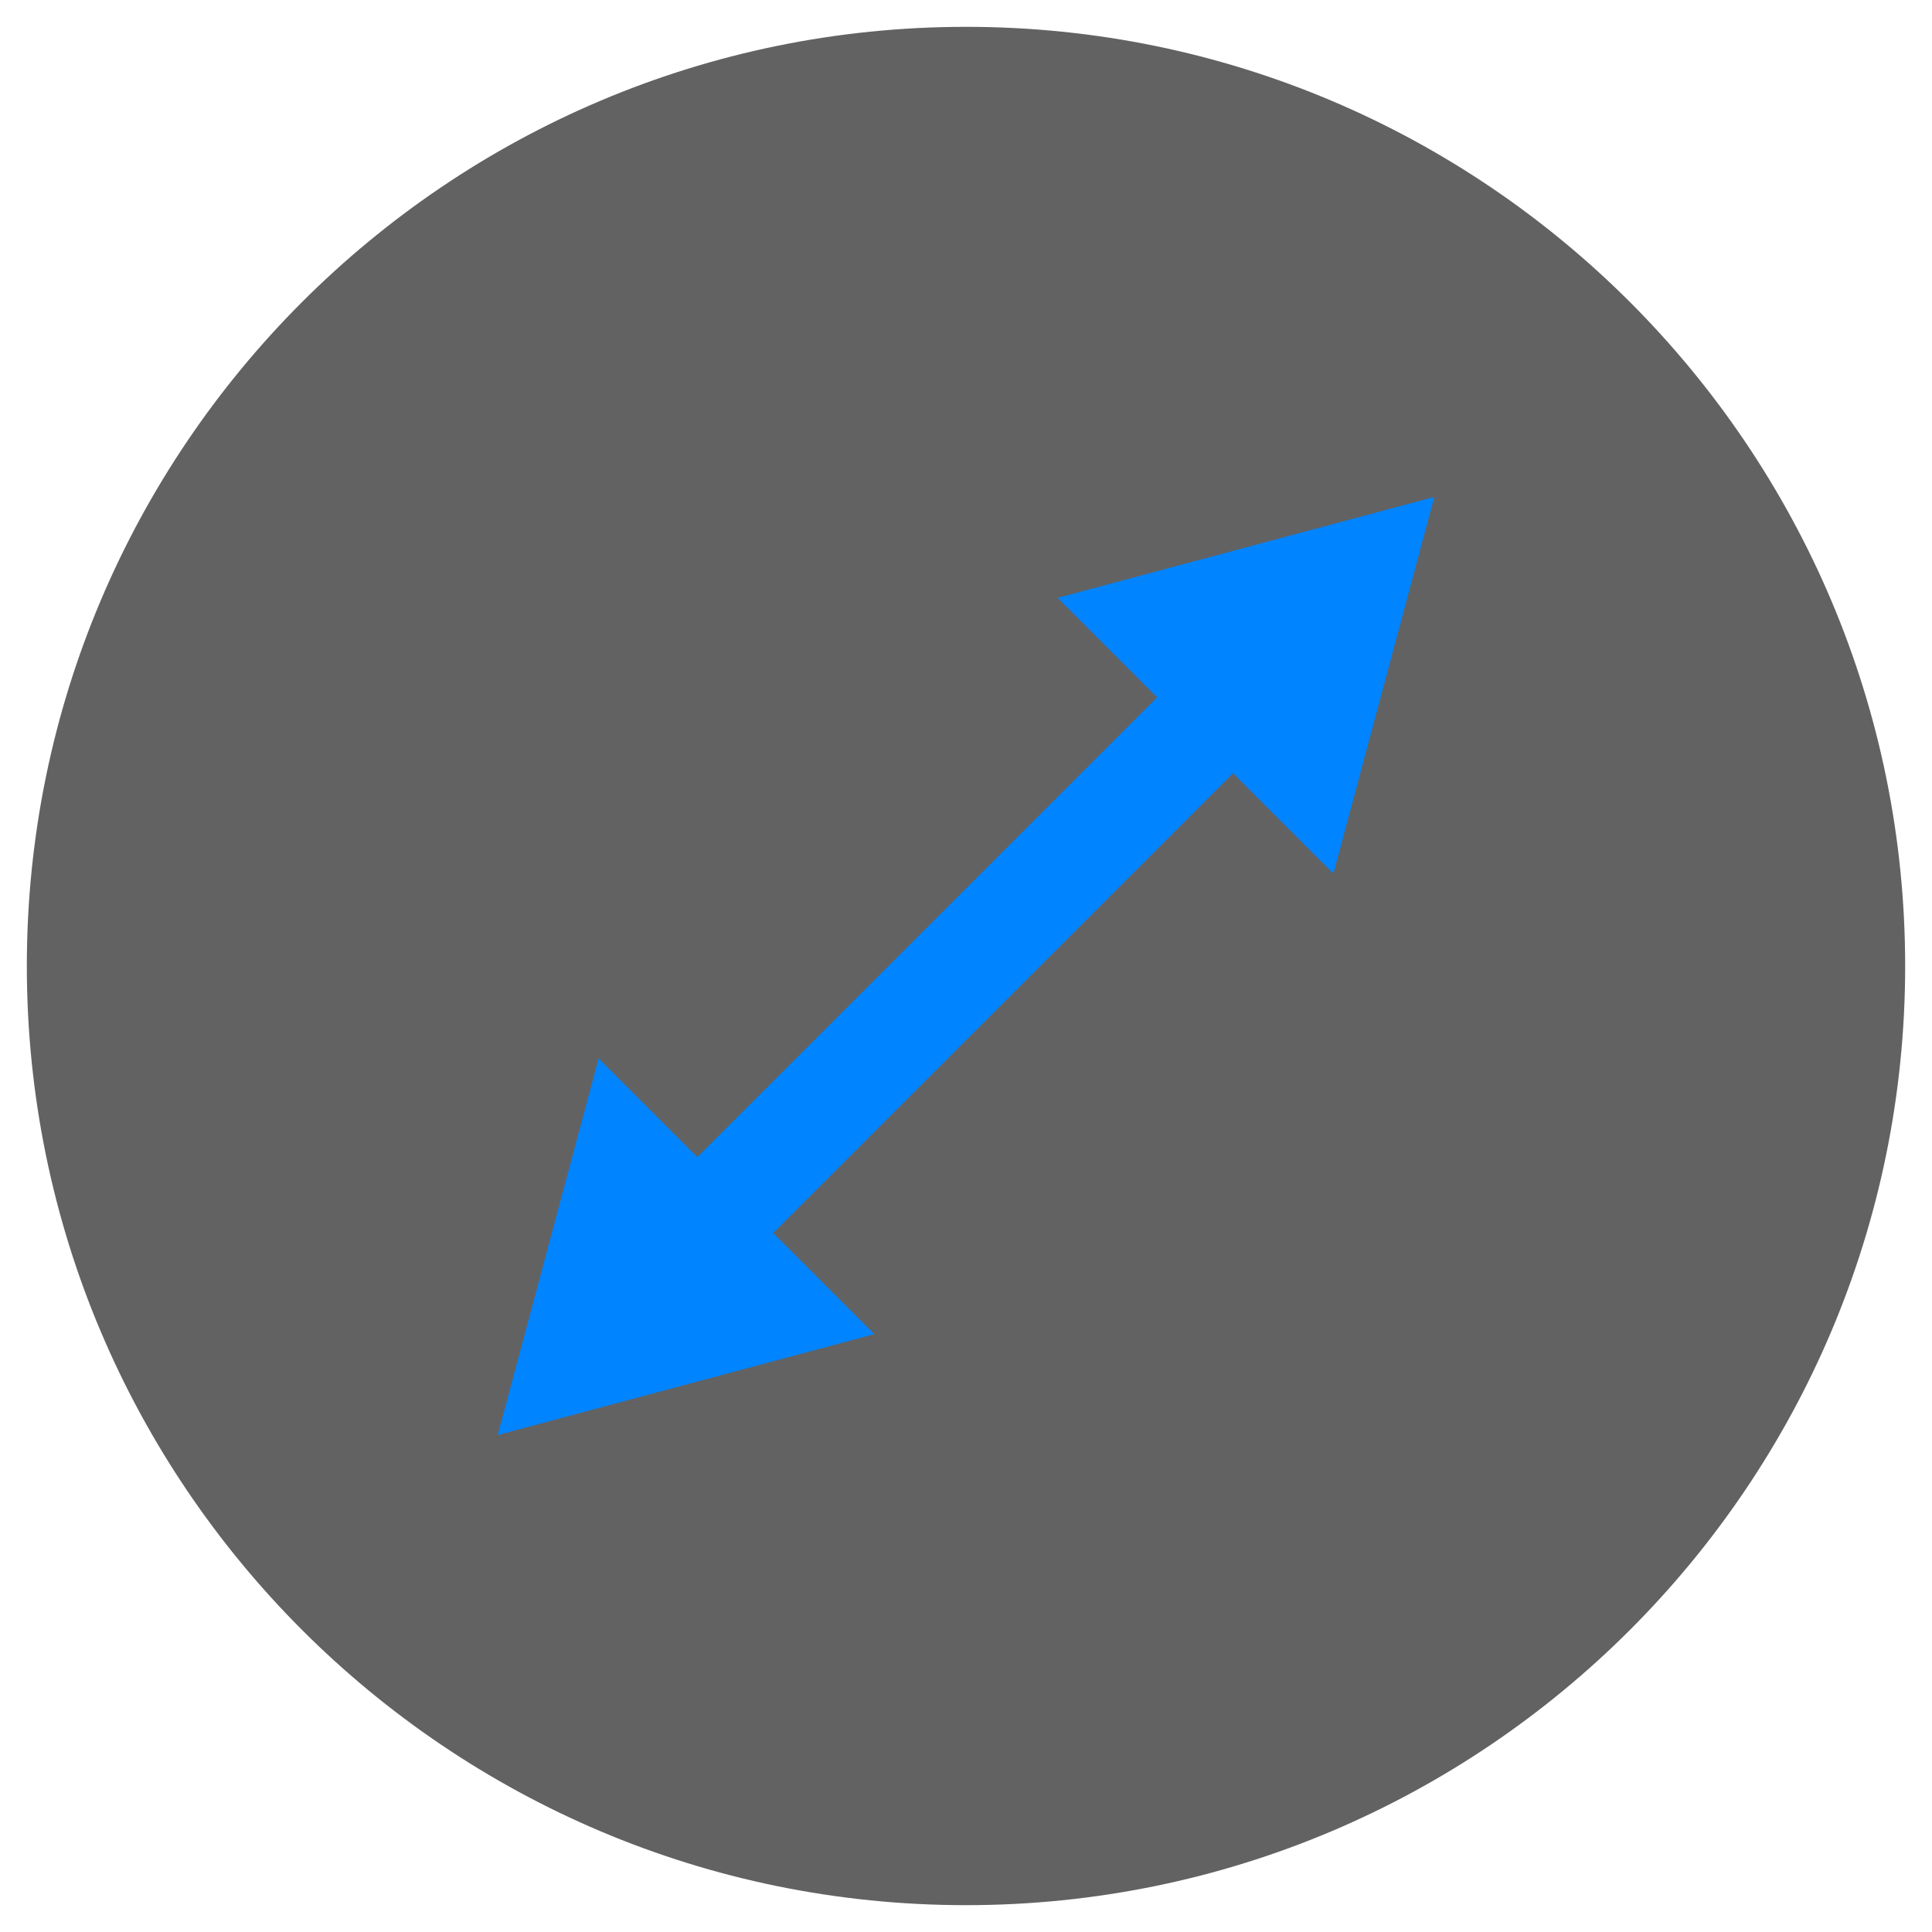 <?xml version="1.0" standalone="no"?><!-- Generator: Gravit.io --><svg xmlns="http://www.w3.org/2000/svg" xmlns:xlink="http://www.w3.org/1999/xlink" style="isolation:isolate" viewBox="0 0 18 18" width="18" height="18"><defs><clipPath id="_clipPath_ijF2Gi9VmKkYk58aALJJkX2nx7D5693j"><rect width="18" height="18"/></clipPath></defs><g clip-path="url(#_clipPath_ijF2Gi9VmKkYk58aALJJkX2nx7D5693j)"><clipPath id="_clipPath_GDcjH1OlCHhArTiHd7W5NvKNyzf0ScC7"><rect x="-1.5" y="-1.5" width="21" height="21" transform="matrix(1,0,0,1,0,0)" fill="rgb(255,255,255)"/></clipPath><g clip-path="url(#_clipPath_GDcjH1OlCHhArTiHd7W5NvKNyzf0ScC7)"><g id="Group"><clipPath id="_clipPath_TG0pyvabanpyzWBO0eAJpQADDb69HmDv"><rect x="-1.5" y="-1.5" width="21" height="21" transform="matrix(1,0,0,1,0,0)" fill="rgb(255,255,255)"/></clipPath><g clip-path="url(#_clipPath_TG0pyvabanpyzWBO0eAJpQADDb69HmDv)"><g id="Group"><g id="Group"><path d=" M 9 0.25 L 9 0.25 C 13.829 0.25 17.75 4.171 17.75 9 L 17.75 9 C 17.75 13.829 13.829 17.75 9 17.75 L 9 17.75 C 4.171 17.75 0.25 13.829 0.25 9 L 0.25 9 C 0.25 4.171 4.171 0.25 9 0.25 Z " fill="rgb(98,98,98)"/><path d=" M 8.146 12.43 L 4.637 13.37 L 5.577 9.861 L 8.146 12.43 Z " fill="rgb(0,132,255)"/><path d=" M 9.854 5.57 L 13.363 4.63 L 12.423 8.139 L 9.854 5.57 Z " fill="rgb(0,132,255)"/><line x1="5.709" y1="12.275" x2="12.25" y2="5.735" vector-effect="non-scaling-stroke" stroke-width="1" stroke="rgb(0,132,255)" stroke-opacity="10000" stroke-linejoin="miter" stroke-linecap="round" stroke-miterlimit="3"/></g></g></g></g></g></g></svg>
